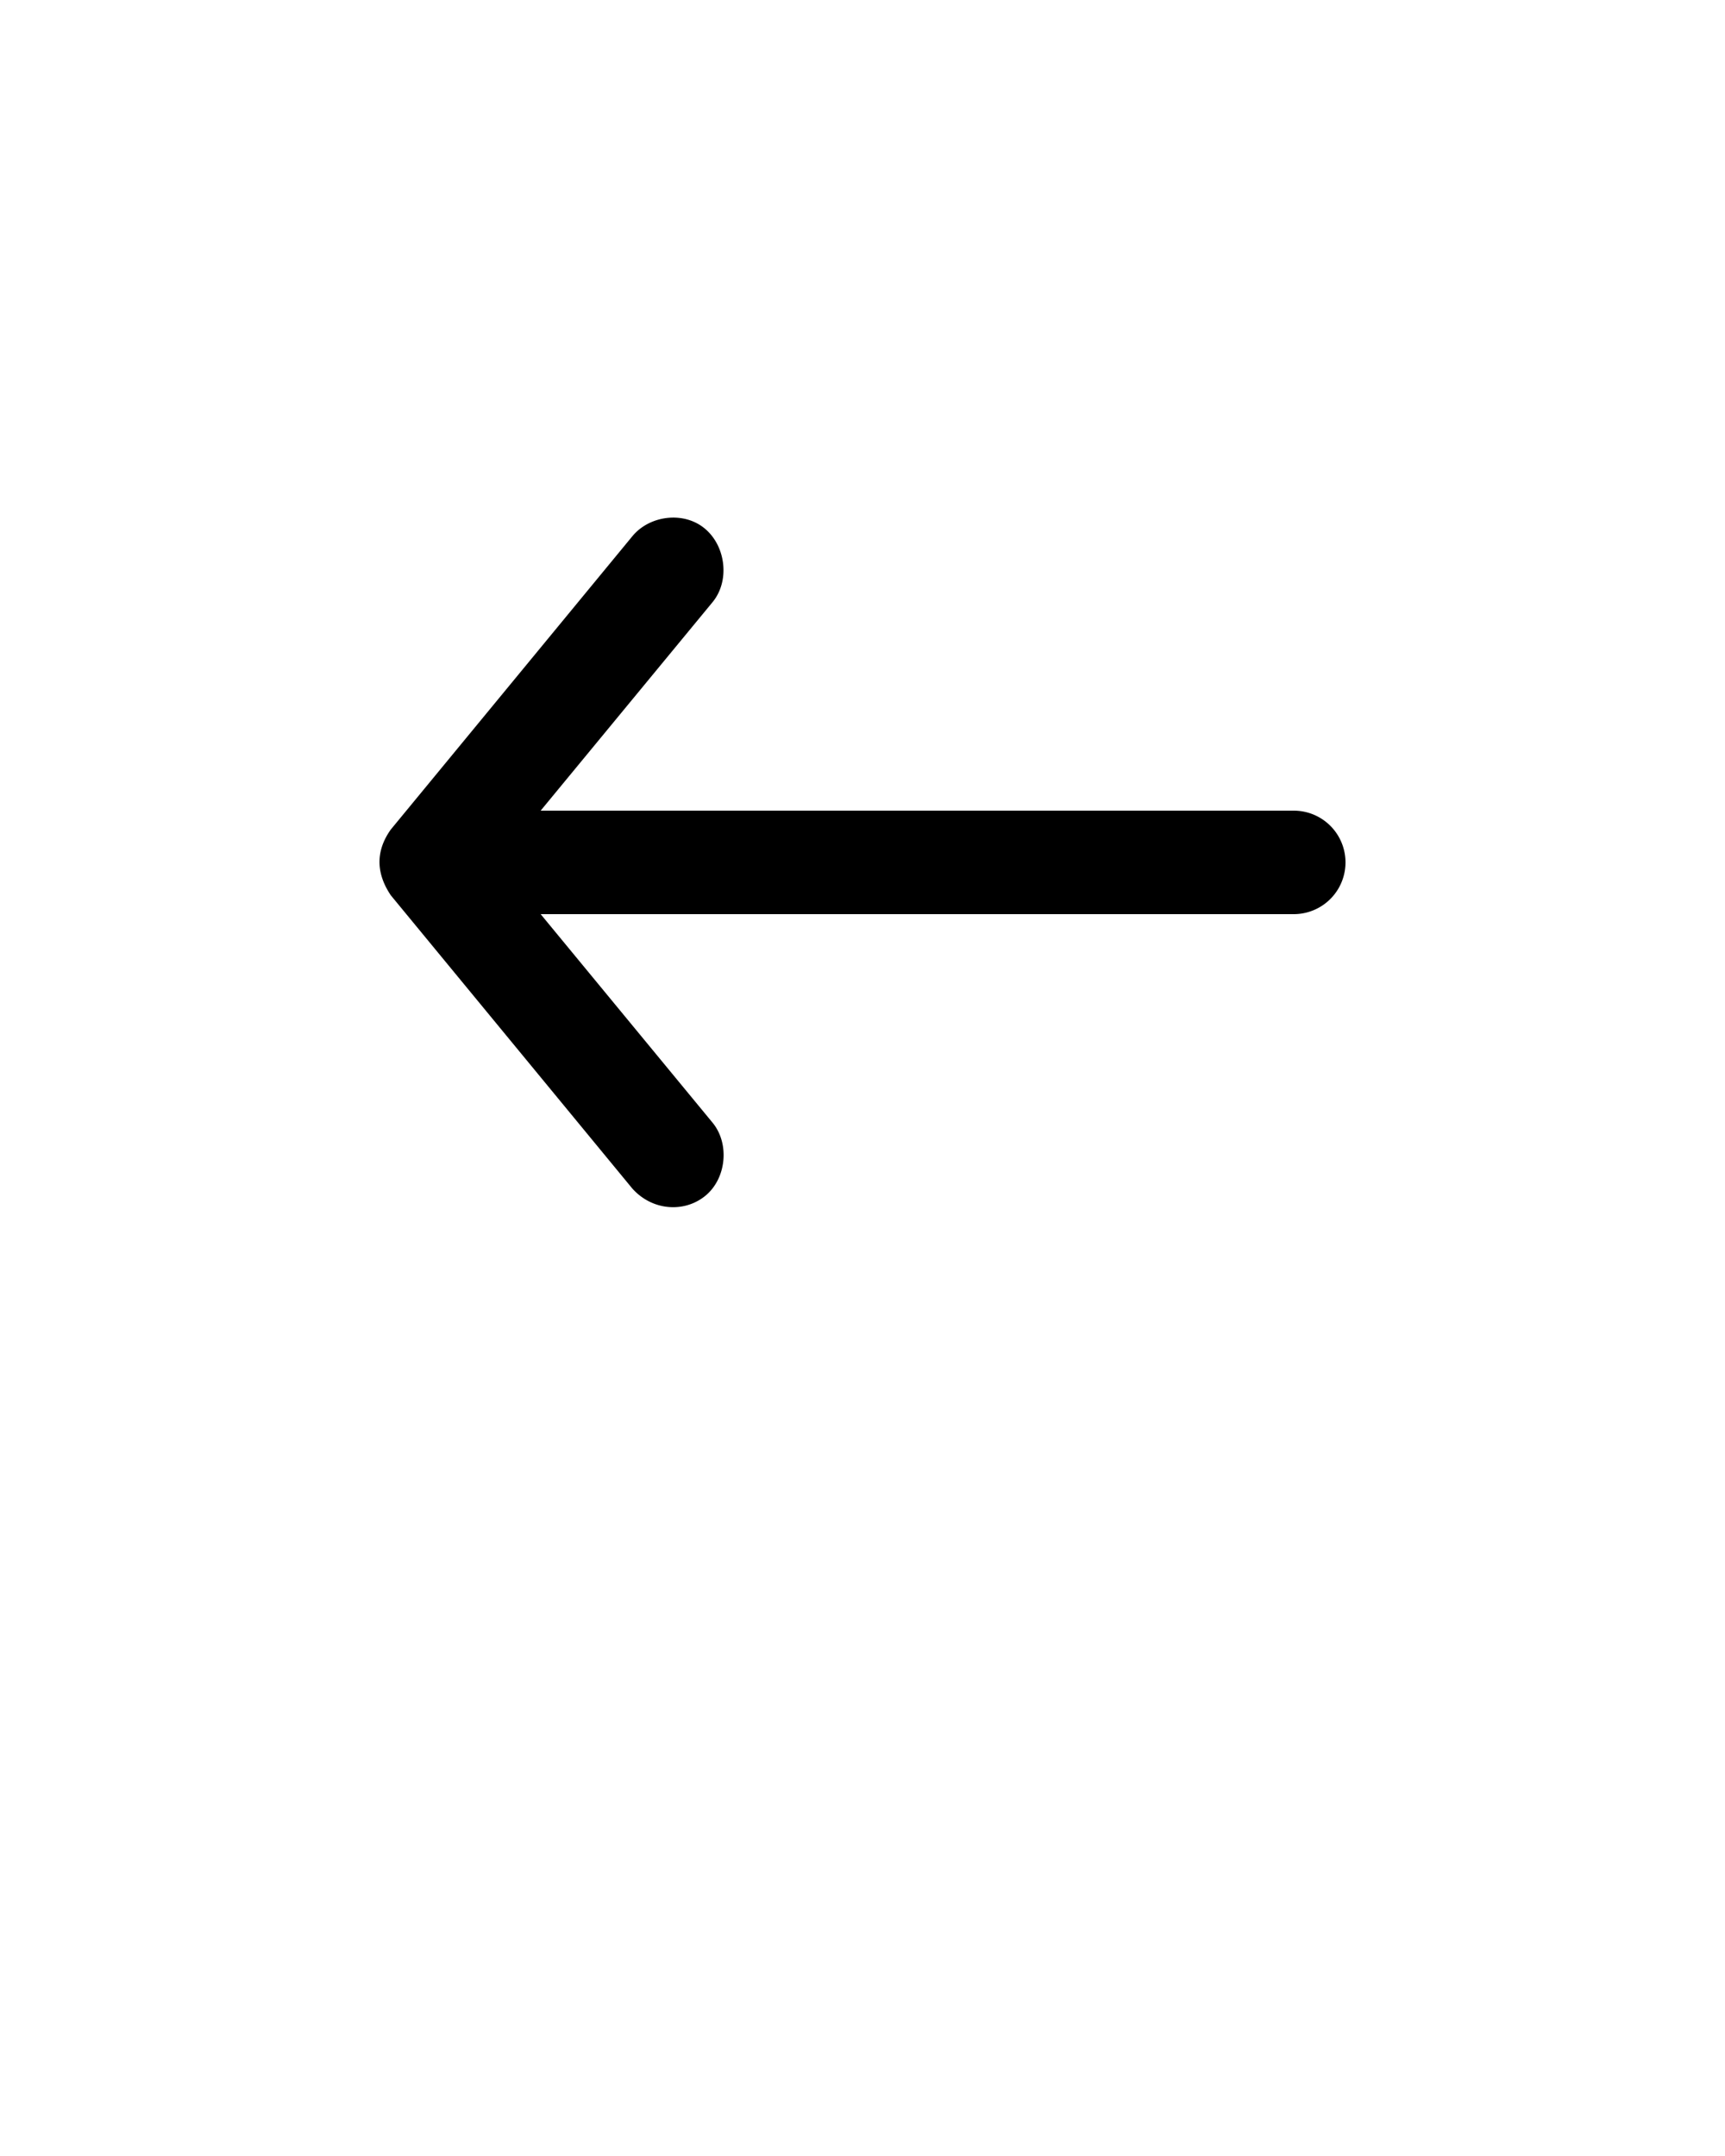 <svg xmlns="http://www.w3.org/2000/svg" viewBox="0 0 100 125"><path d="m22.655 51.907 14 17c1.158 1.296 3.016 1.42 4.235.422 1.219-.998 1.42-3.016.421-4.235L31.342 53H75a3 3 0 1 0 0-6H31.342l9.97-12.094c.998-1.218.773-3.208-.422-4.234-1.233-1.059-3.237-.797-4.235.422l-14 17c-.912 1.282-.834 2.573 0 3.813z" overflow="visible"/></svg>